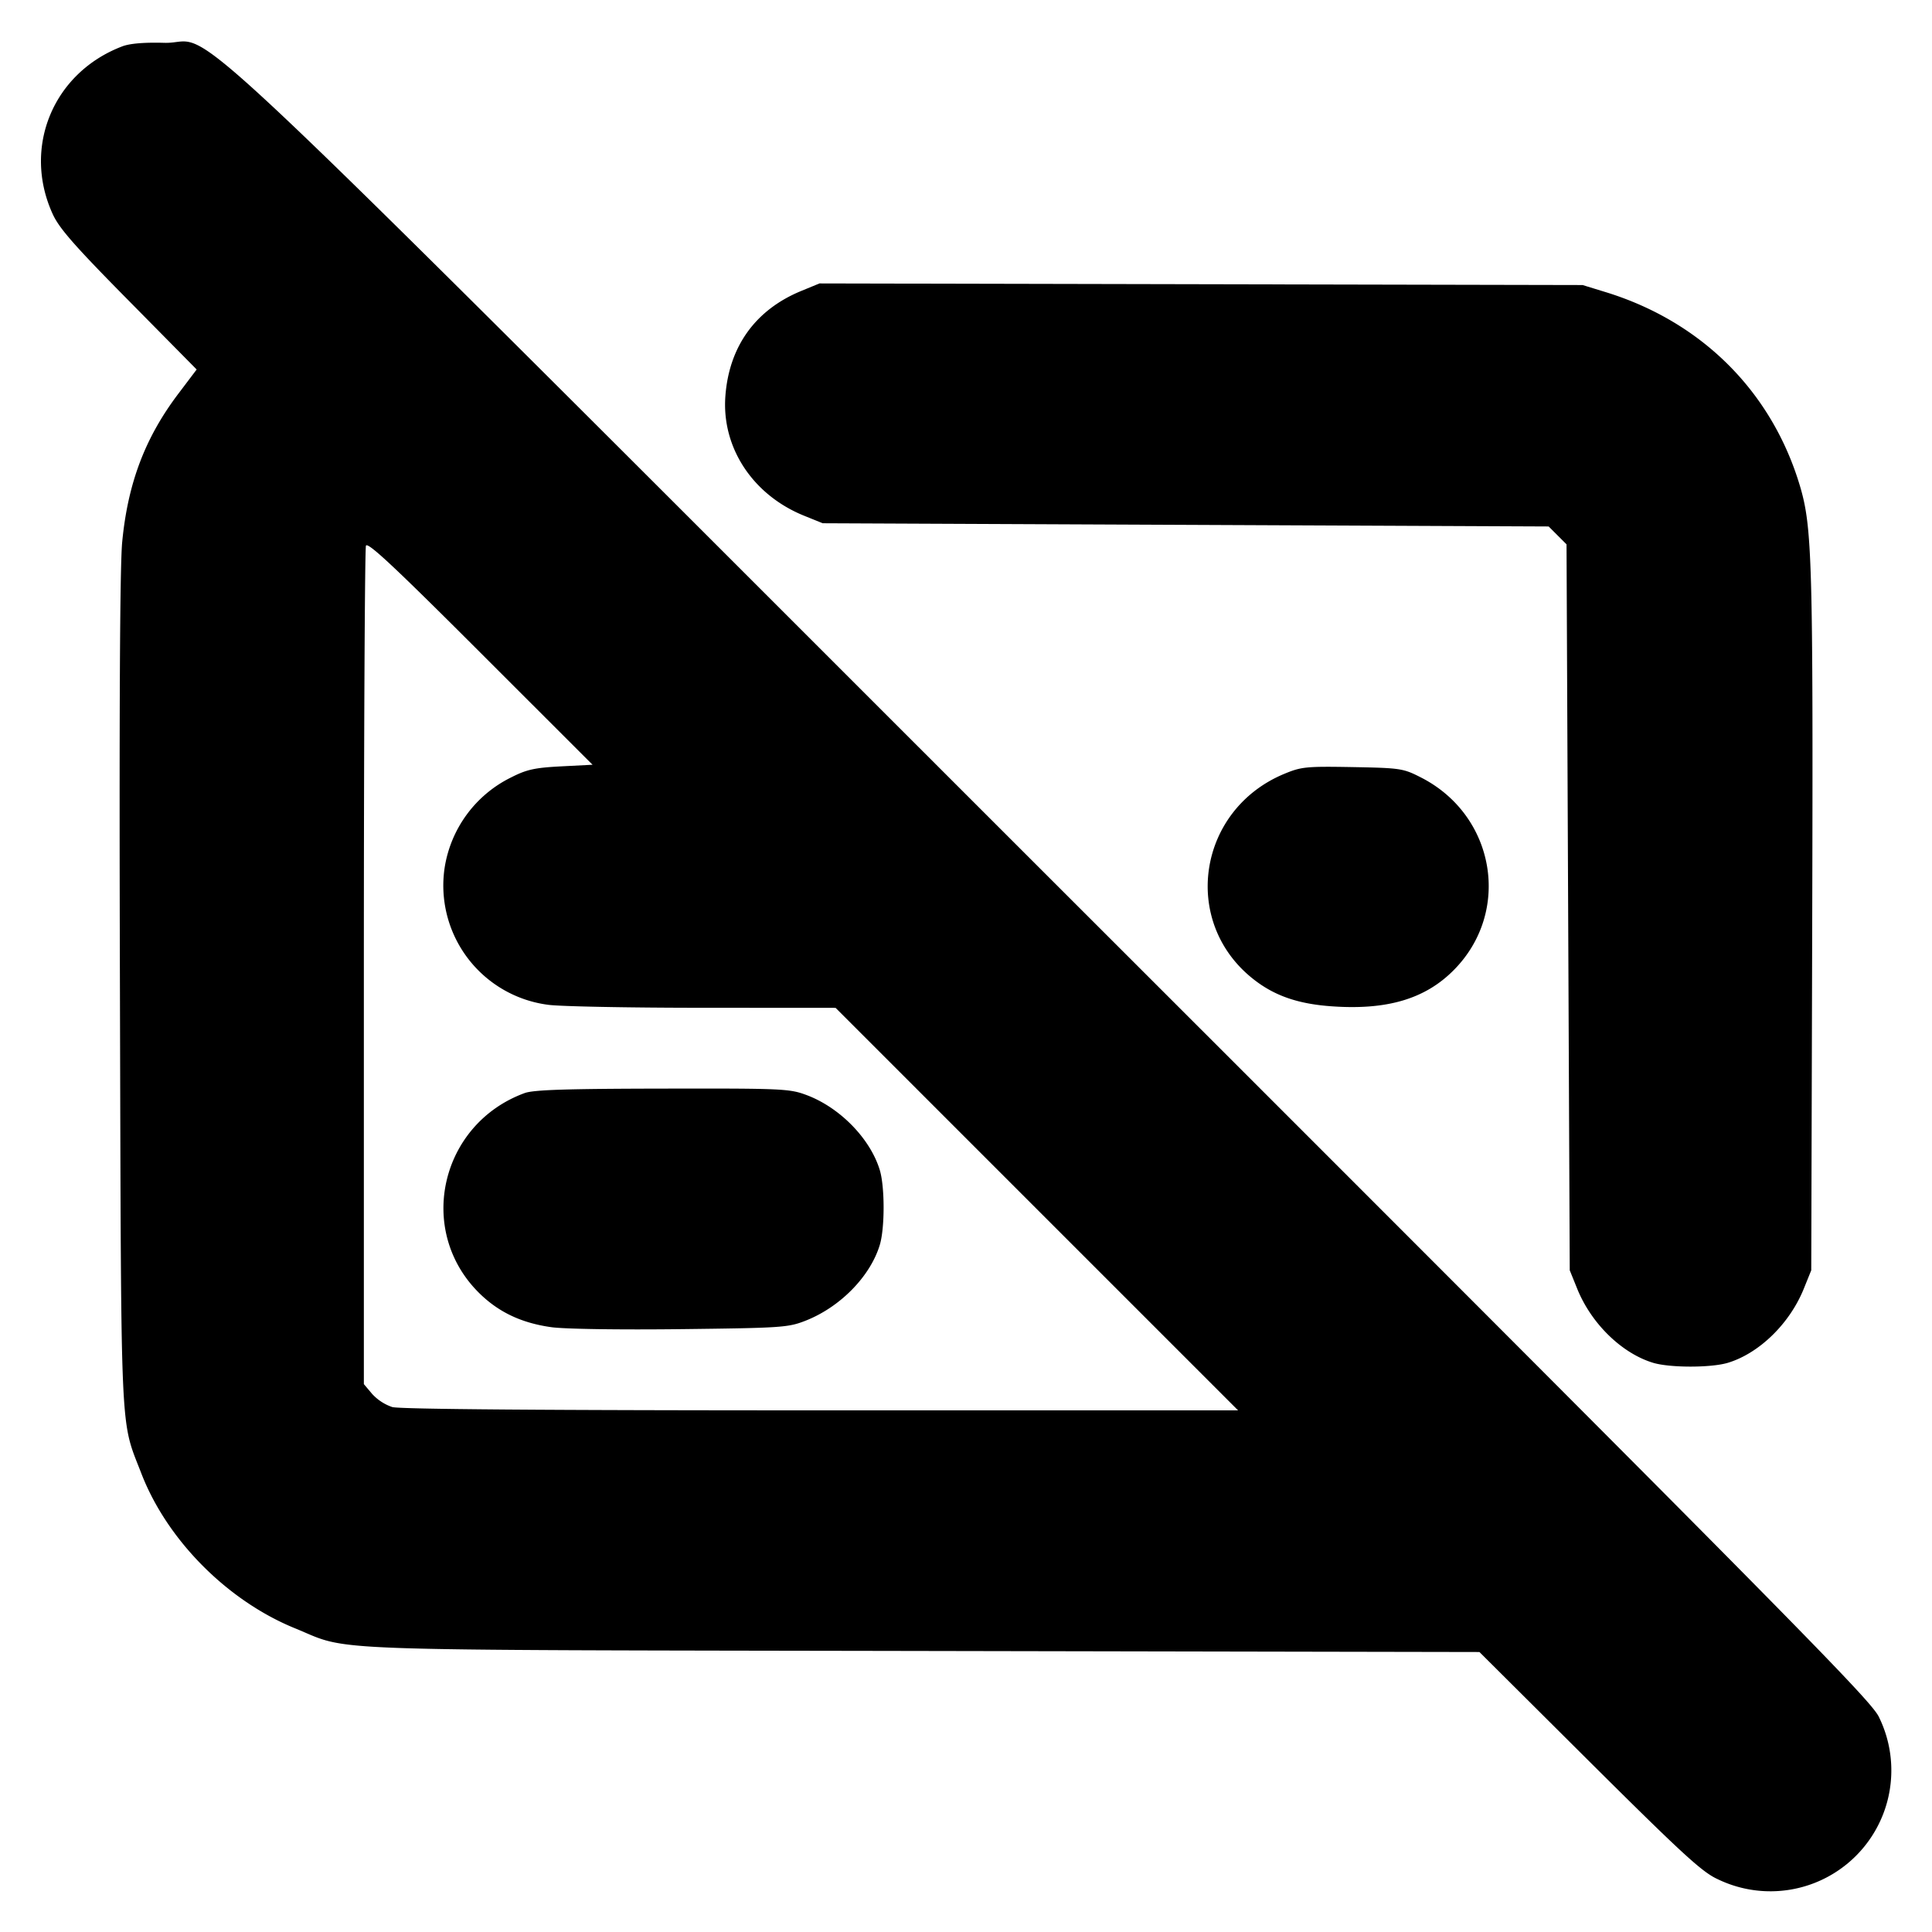 <svg xmlns="http://www.w3.org/2000/svg" width="24" height="24" fill="none" stroke="currentColor" stroke-linecap="round" stroke-linejoin="round" stroke-width="3"><path fill="#000" fill-rule="evenodd" stroke="none" d="M1.516.577C.659.905.276 1.832.655 2.66c.081.177.272.395.945 1.076l.843.854-.223.295c-.417.549-.632 1.116-.702 1.848-.029.301-.038 2.125-.028 5.587.016 5.657-.001 5.292.266 5.984.319.826 1.068 1.581 1.908 1.923.71.29.114.268 7.795.282l6.919.013 1.365 1.359c1.154 1.147 1.4 1.374 1.593 1.462a1.502 1.502 0 0 0 2.006-2.011c-.095-.21-1.076-1.202-10.274-10.395C1.635-.49 2.738.551 2.042.532c-.253-.007-.431.008-.526.045m8.433 3.039c-.565.234-.892.688-.938 1.304-.048.64.34 1.229.979 1.487l.23.093 4.509.02 4.509.02.111.111.111.111.02 4.509.02 4.509.093.23c.175.433.555.803.945.92.209.062.715.062.924 0 .39-.117.77-.487.945-.92l.093-.23.012-4.32c.012-4.483 0-4.91-.152-5.422-.349-1.171-1.218-2.039-2.407-2.407l-.293-.09-4.74-.01-4.74-.01zM6.971 9.52c-.328.017-.428.039-.619.136a1.51 1.51 0 0 0-.829 1.126 1.494 1.494 0 0 0 1.287 1.7c.138.02.997.037 1.91.037l1.66.001 2.5 2.5 2.5 2.5H10.2c-3.41 0-5.23-.014-5.327-.041a.6.6 0 0 1-.25-.163l-.103-.122V12.02c0-2.845.012-5.204.026-5.241.02-.051.348.255 1.42 1.327L7.361 9.5zm8.978.095c-1.072.449-1.281 1.836-.382 2.546.262.208.558.311.98.34.682.048 1.154-.091 1.508-.446.726-.726.523-1.928-.407-2.399-.218-.111-.254-.116-.848-.127-.579-.01-.635-.004-.851.086m-9.433 3.964c-1.045.384-1.348 1.699-.571 2.476.242.242.53.38.906.432.166.023.85.033 1.609.024 1.258-.015 1.331-.02 1.55-.106.43-.17.803-.552.92-.943.062-.209.062-.715 0-.924-.117-.391-.496-.78-.911-.935-.211-.079-.298-.083-1.791-.08-1.199.002-1.602.015-1.712.056"/></svg>